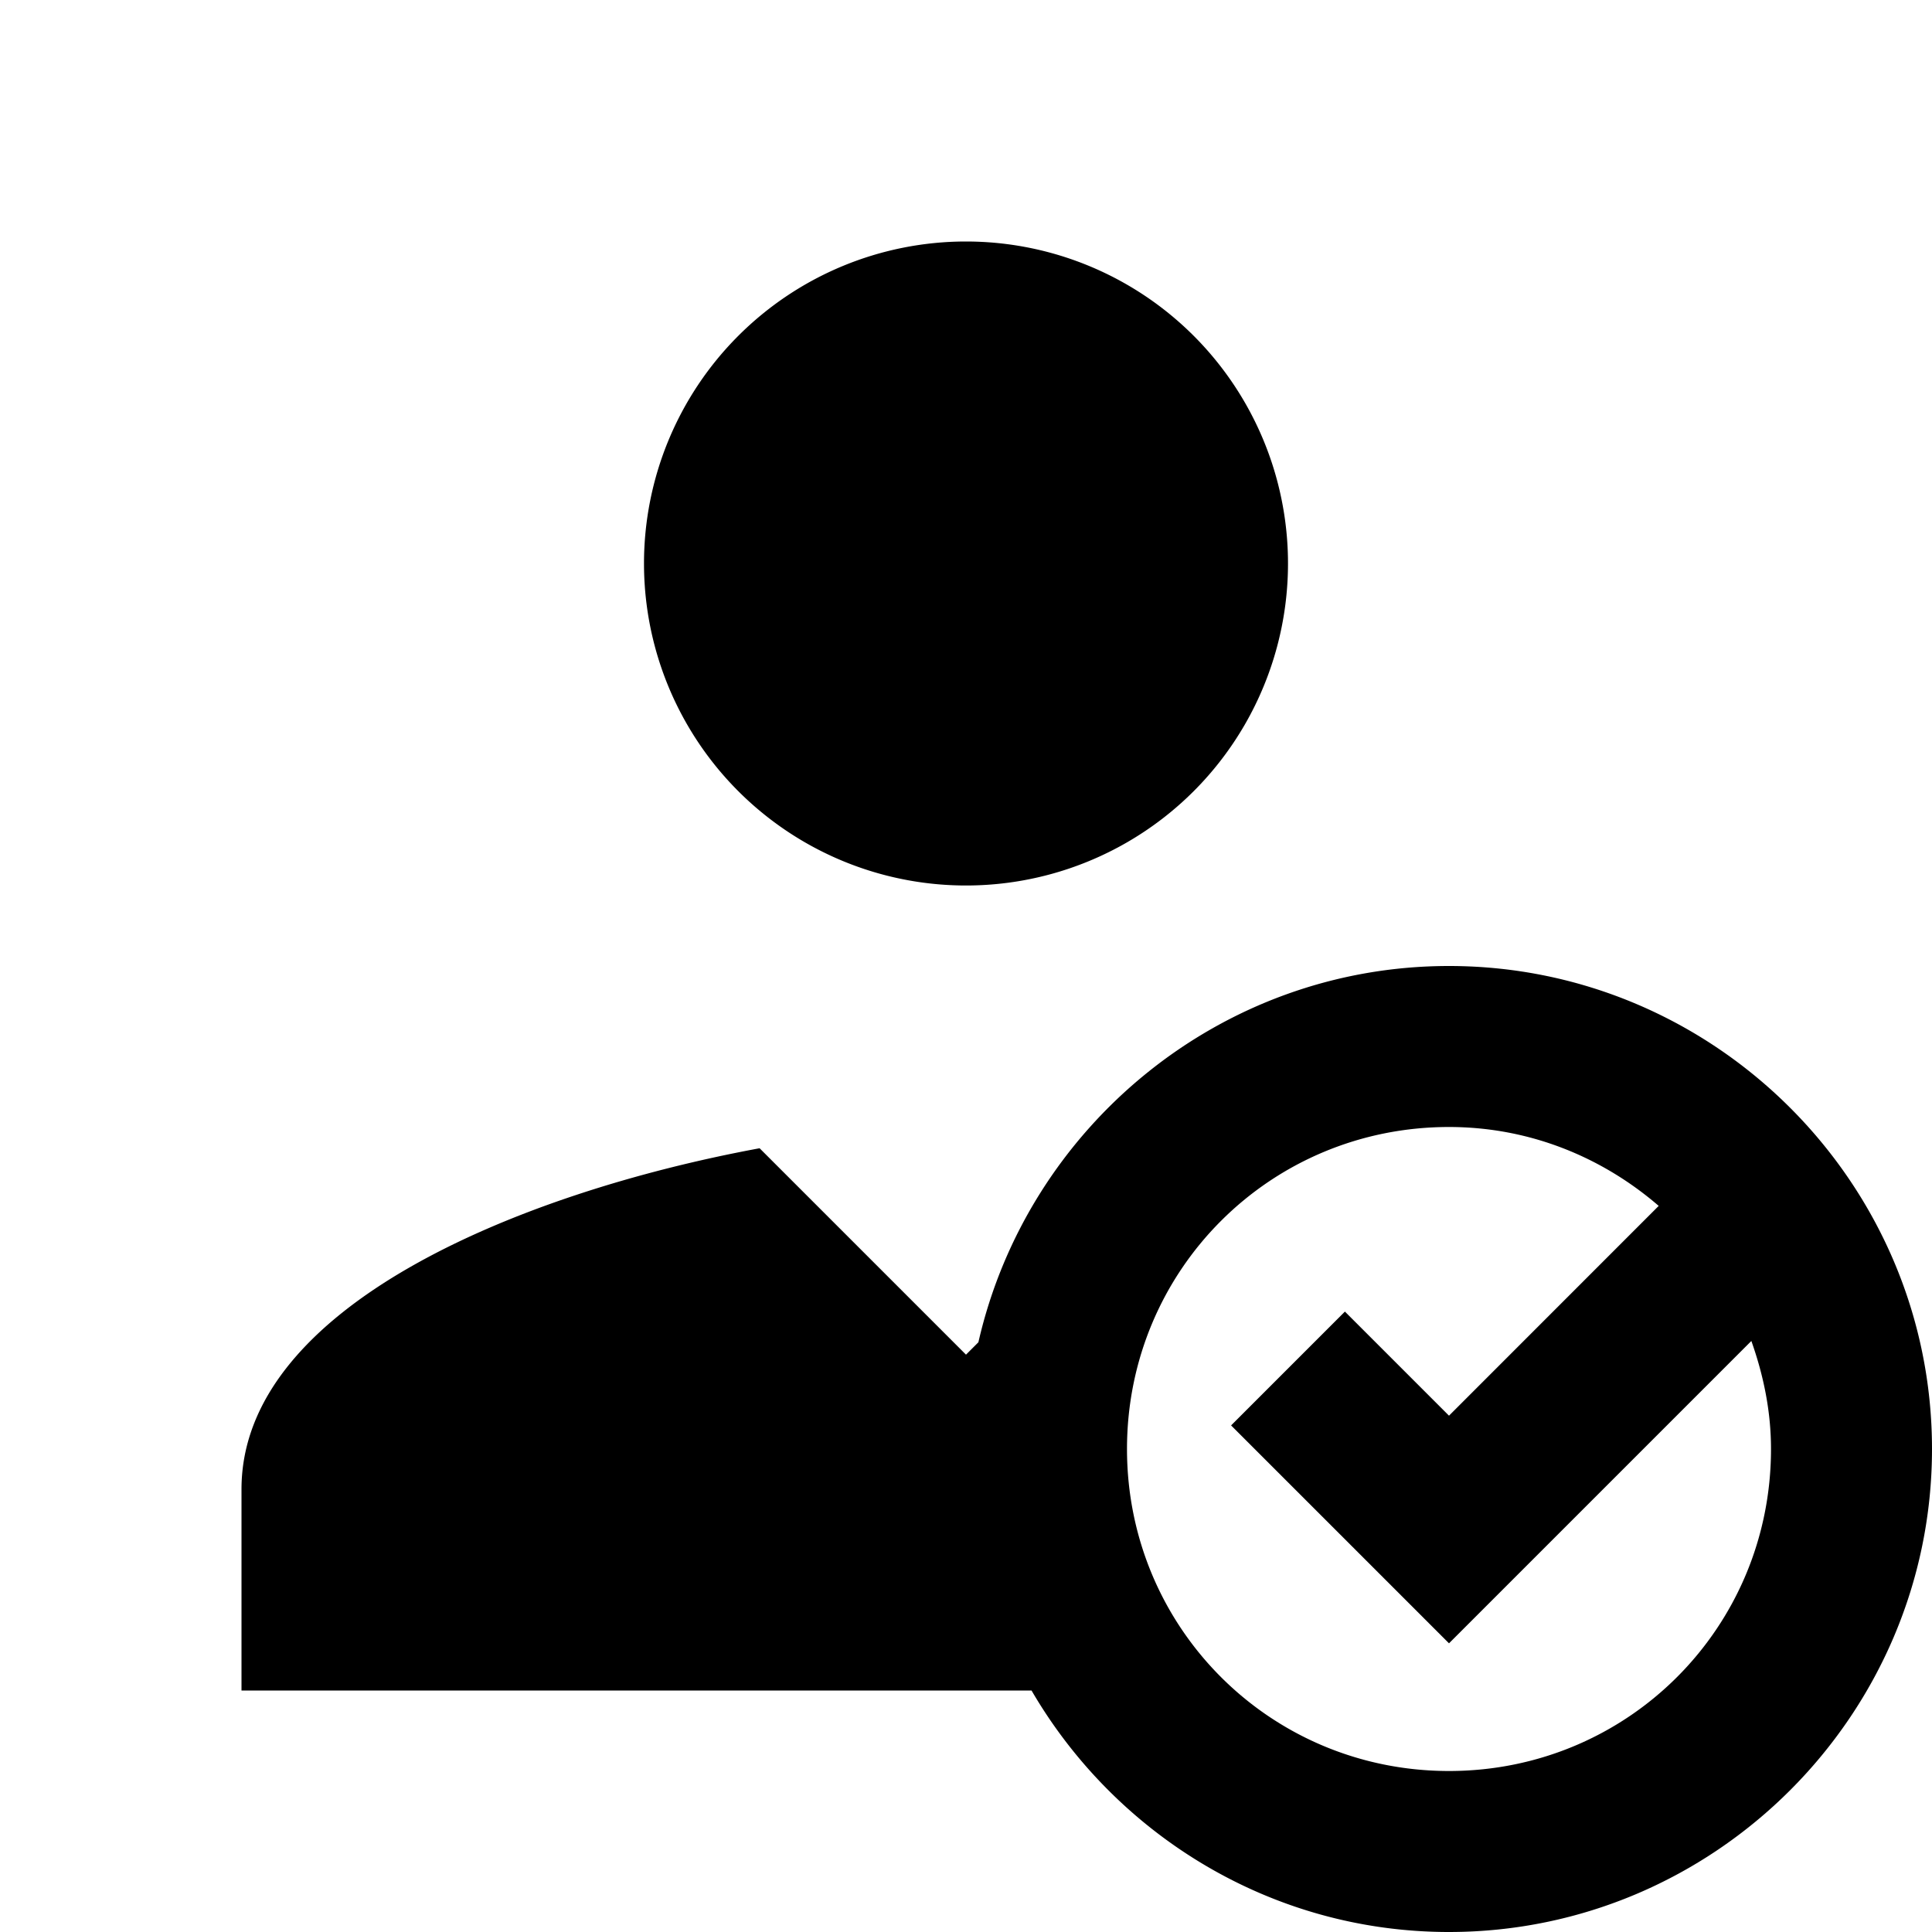 <?xml version="1.0"?>
<svg xmlns="http://www.w3.org/2000/svg" viewBox="0 0 24 24">
    <path style="line-height:normal;text-indent:0;text-align:start;text-decoration-line:none;text-decoration-style:solid;text-decoration-color:#000;text-transform:none;block-progression:tb;isolation:auto;mix-blend-mode:normal" d="M 12 3 A 4 4 0 0 0 8 7 A 4 4 0 0 0 12 11 A 4 4 0 0 0 16 7 A 4 4 0 0 0 12 3 z M 18 12 C 15.154 12 12.762 14.006 12.154 16.674 L 12 16.828 L 9.436 14.264 C 6.457 14.815 3 16.228 3 18.5 L 3 21 L 12.814 21 C 13.856 22.789 15.79 24 18 24 C 21.302 24 24 21.302 24 18 C 24 14.698 21.302 12 18 12 z M 18 14 C 19.004 14 19.906 14.377 20.605 14.98 L 18 17.586 L 16.707 16.293 L 15.293 17.707 L 18 20.414 L 21.756 16.658 C 21.905 17.079 22 17.526 22 18 C 22 20.221 20.221 22 18 22 C 15.779 22 14 20.221 14 18 C 14 15.779 15.779 14 18 14 z" font-weight="400" font-family="sans-serif" white-space="normal" overflow="visible"/>
</svg>
